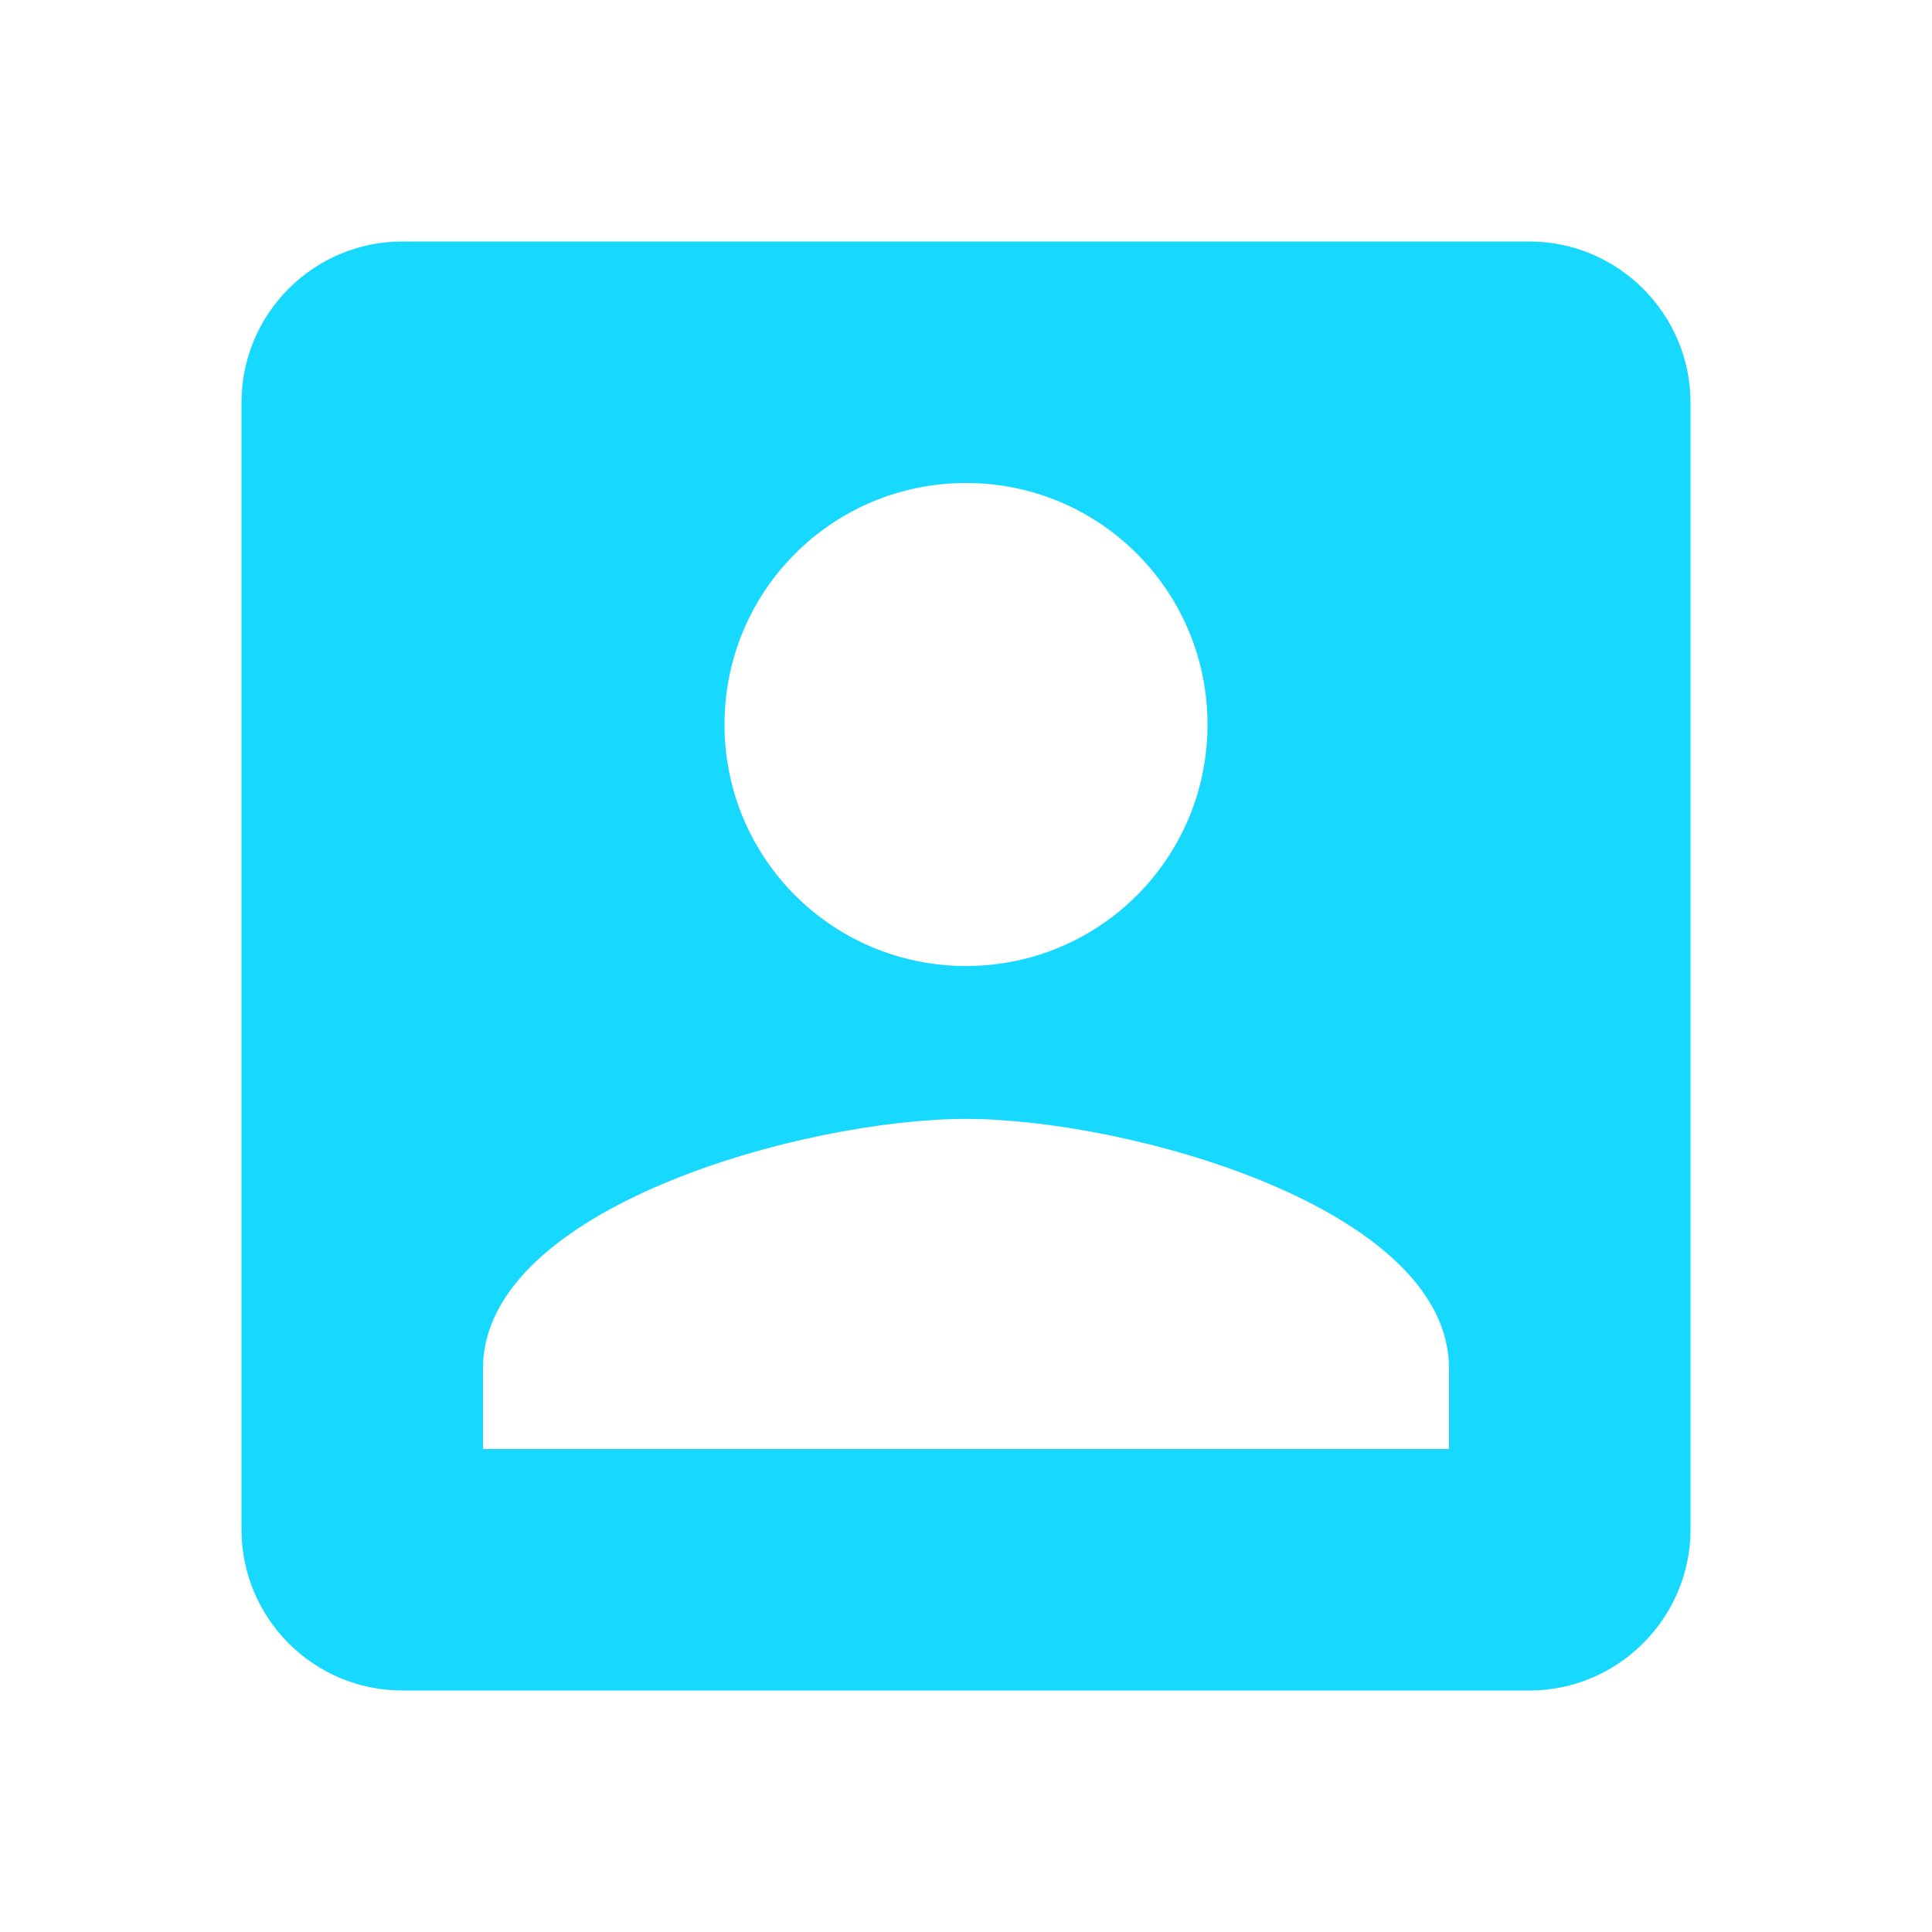 <svg width="21" height="21" viewBox="0 0 21 21" fill="none" xmlns="http://www.w3.org/2000/svg">
<g id="Frame">
<path id="Vector" d="M2.625 4.375V16.625C2.625 17.587 3.404 18.375 4.375 18.375H16.625C17.587 18.375 18.375 17.587 18.375 16.625V4.375C18.375 3.413 17.587 2.625 16.625 2.625H4.375C3.404 2.625 2.625 3.413 2.625 4.375ZM13.125 7.875C13.125 9.328 11.953 10.5 10.5 10.5C9.047 10.5 7.875 9.328 7.875 7.875C7.875 6.423 9.047 5.25 10.5 5.25C11.953 5.25 13.125 6.423 13.125 7.875ZM5.25 14.875C5.25 13.125 8.75 12.162 10.5 12.162C12.25 12.162 15.75 13.125 15.75 14.875V15.75H5.25V14.875Z" fill="#17D8FF"/>
</g>
</svg>
